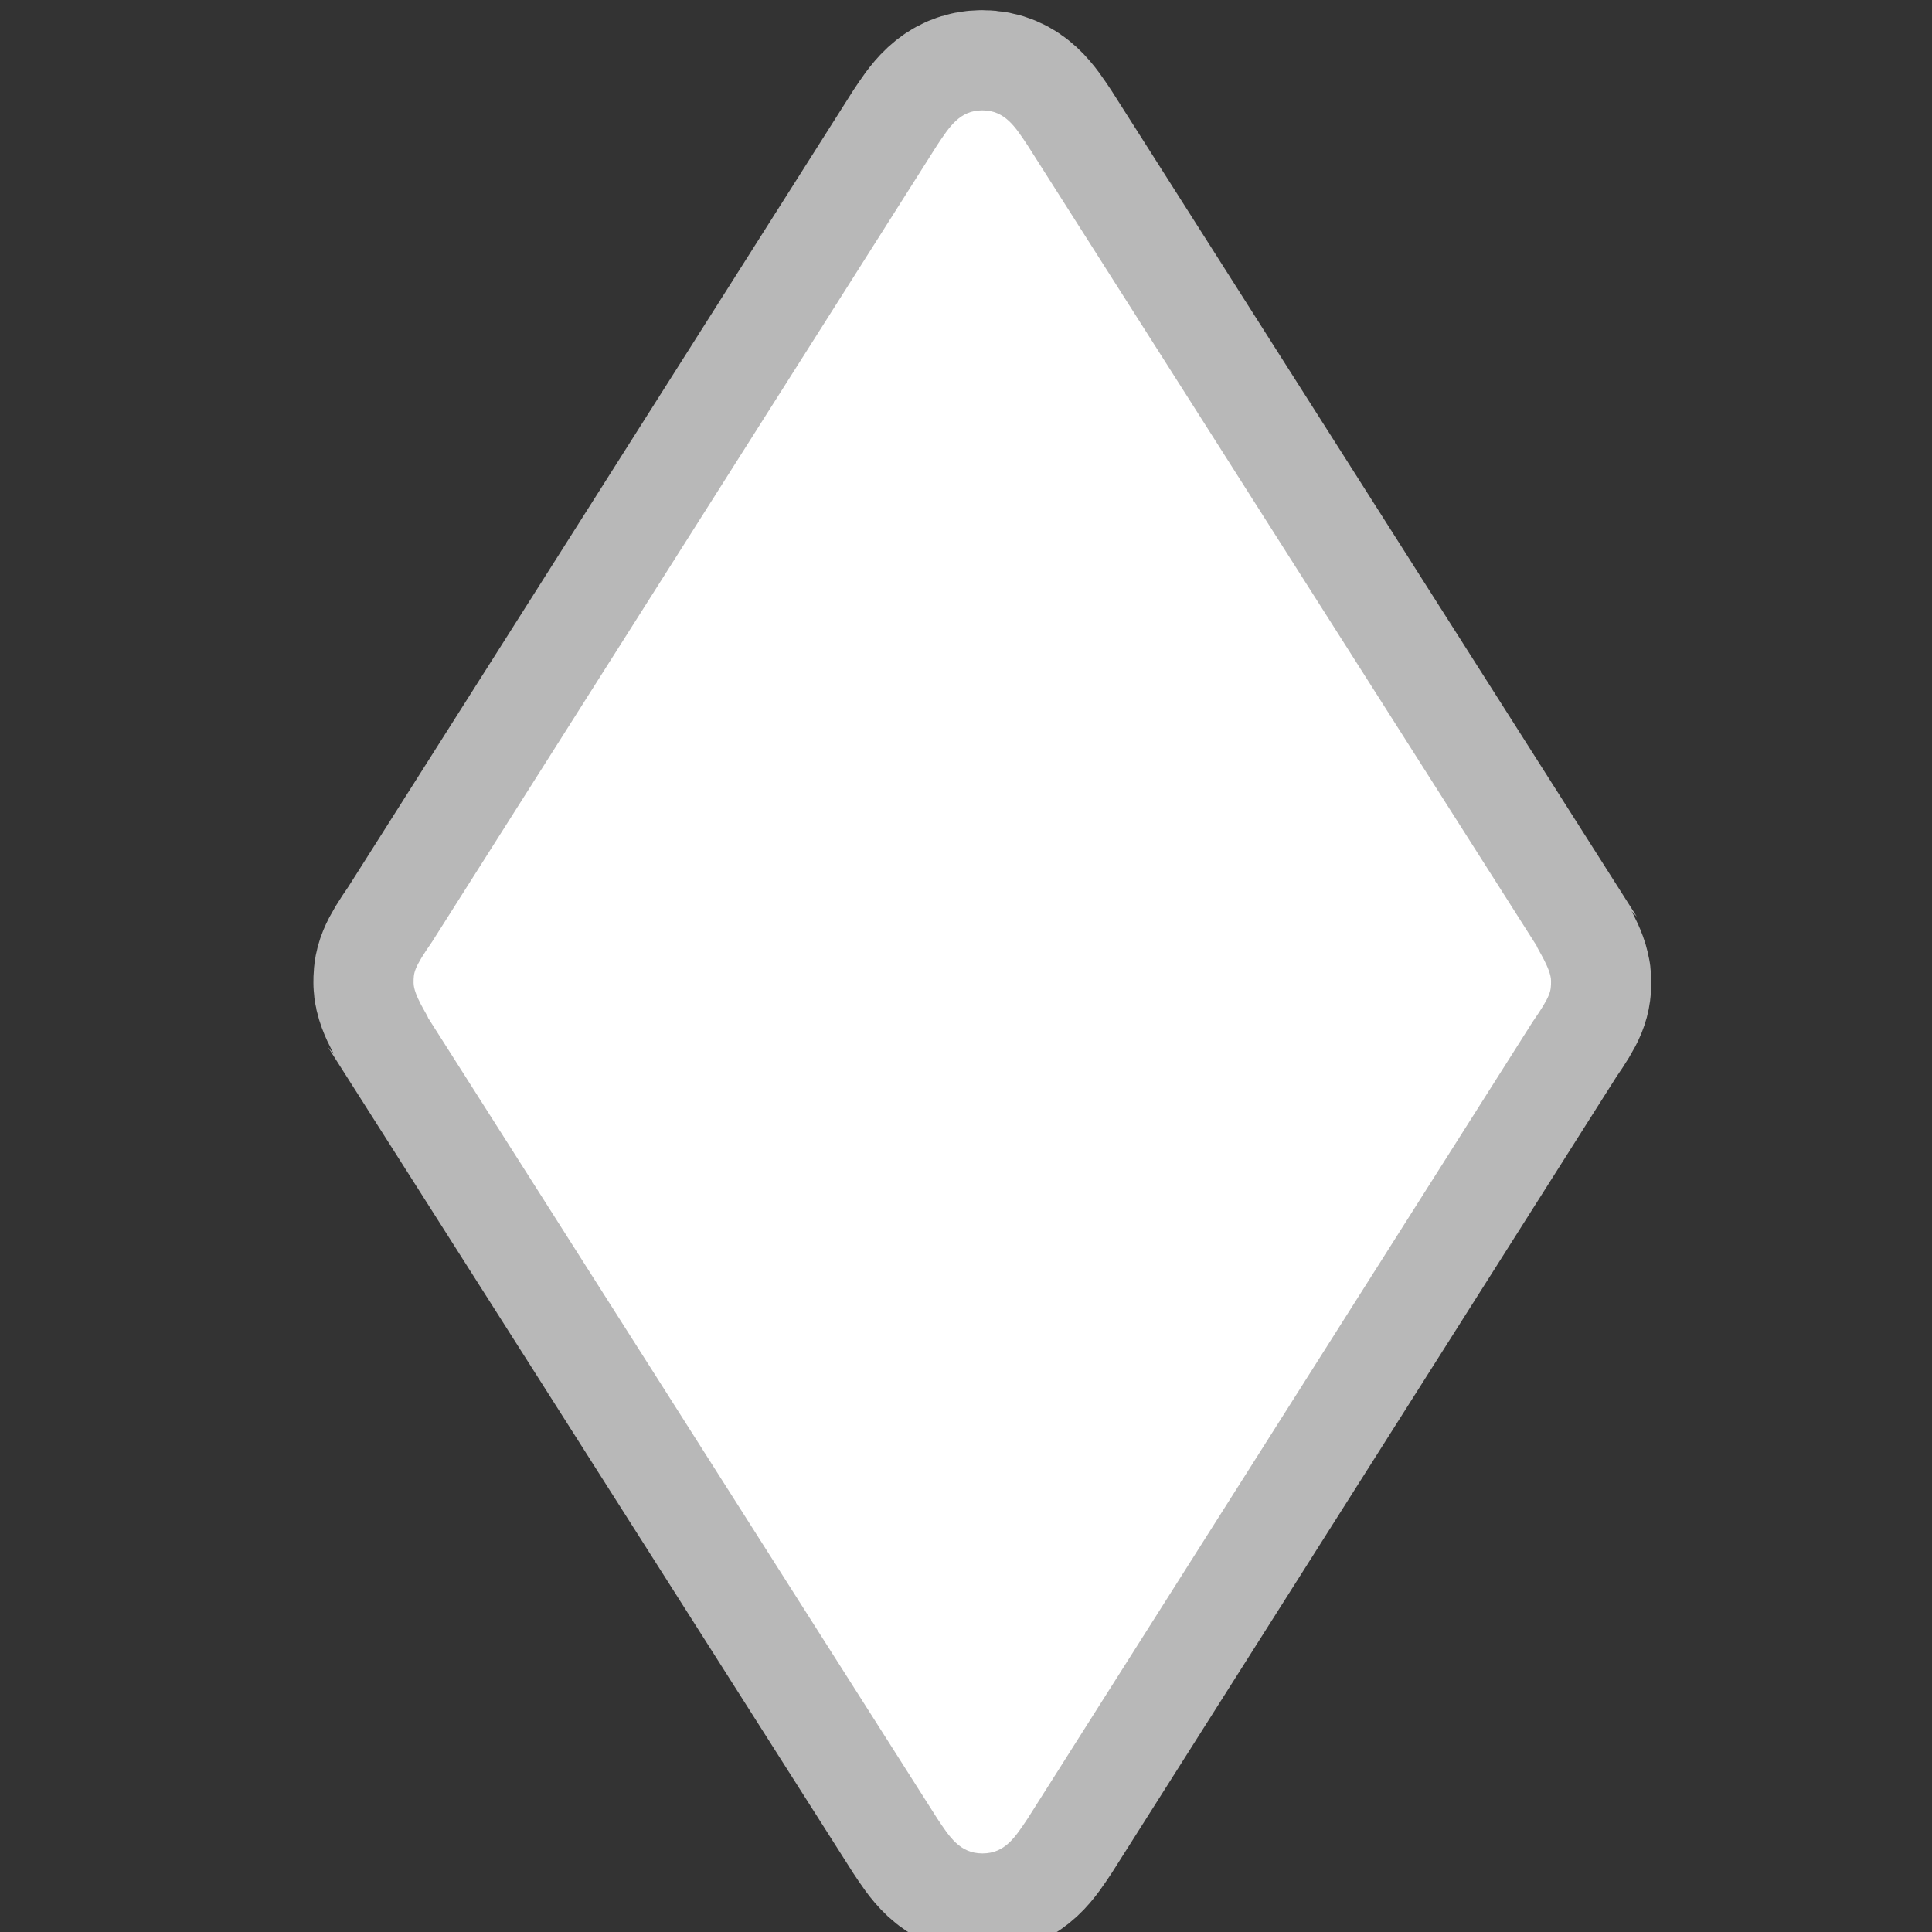 <?xml version="1.0" encoding="UTF-8" standalone="no"?>
<!-- This file was generated by dvisvgm 1.9.2 -->

<svg
   height="20"
   version="1.1"
   viewBox="37 59.355 13.5 13.5"
   width="20"
   id="svg11"
   xmlns="http://www.w3.org/2000/svg"
   xmlns:svg="http://www.w3.org/2000/svg"
   xmlns:rdf="http://www.w3.org/1999/02/22-rdf-syntax-ns#"
   xmlns:cc="http://creativecommons.org/ns#"
   xmlns:dc="http://purl.org/dc/elements/1.1/">
  <rect x="37" y="59.355" width="13.5" height="13.5" fill="#333333" stroke="none"/>
  <defs
     id="defs2" />
  <path
     id="path4"
     d="m 47.709,66.496 c 0.129,-0.186 0.129,-0.215 0.129,-0.287 0,-0.086 -0.1,-0.23 -0.1,-0.244 l -3.558,-5.595 c -0.086,-0.129 -0.158,-0.244 -0.316,-0.244 -0.158,0 -0.23,0.115 -0.316,0.244 l -3.529,5.566 c -0.129,0.186 -0.129,0.215 -0.129,0.287 0,0.086 0.101,0.23 0.101,0.244 l 3.558,5.595 c 0.086,0.129 0.158,0.244 0.316,0.244 0.158,0 0.23,-0.115 0.316,-0.244 z"
     style="opacity:1;fill:#ffffff;fill-opacity:1;stroke:#ffffff;stroke-miterlimit:4;stroke-dasharray:none;stroke-opacity:0.65;stroke-width:1.4" />
</svg>
